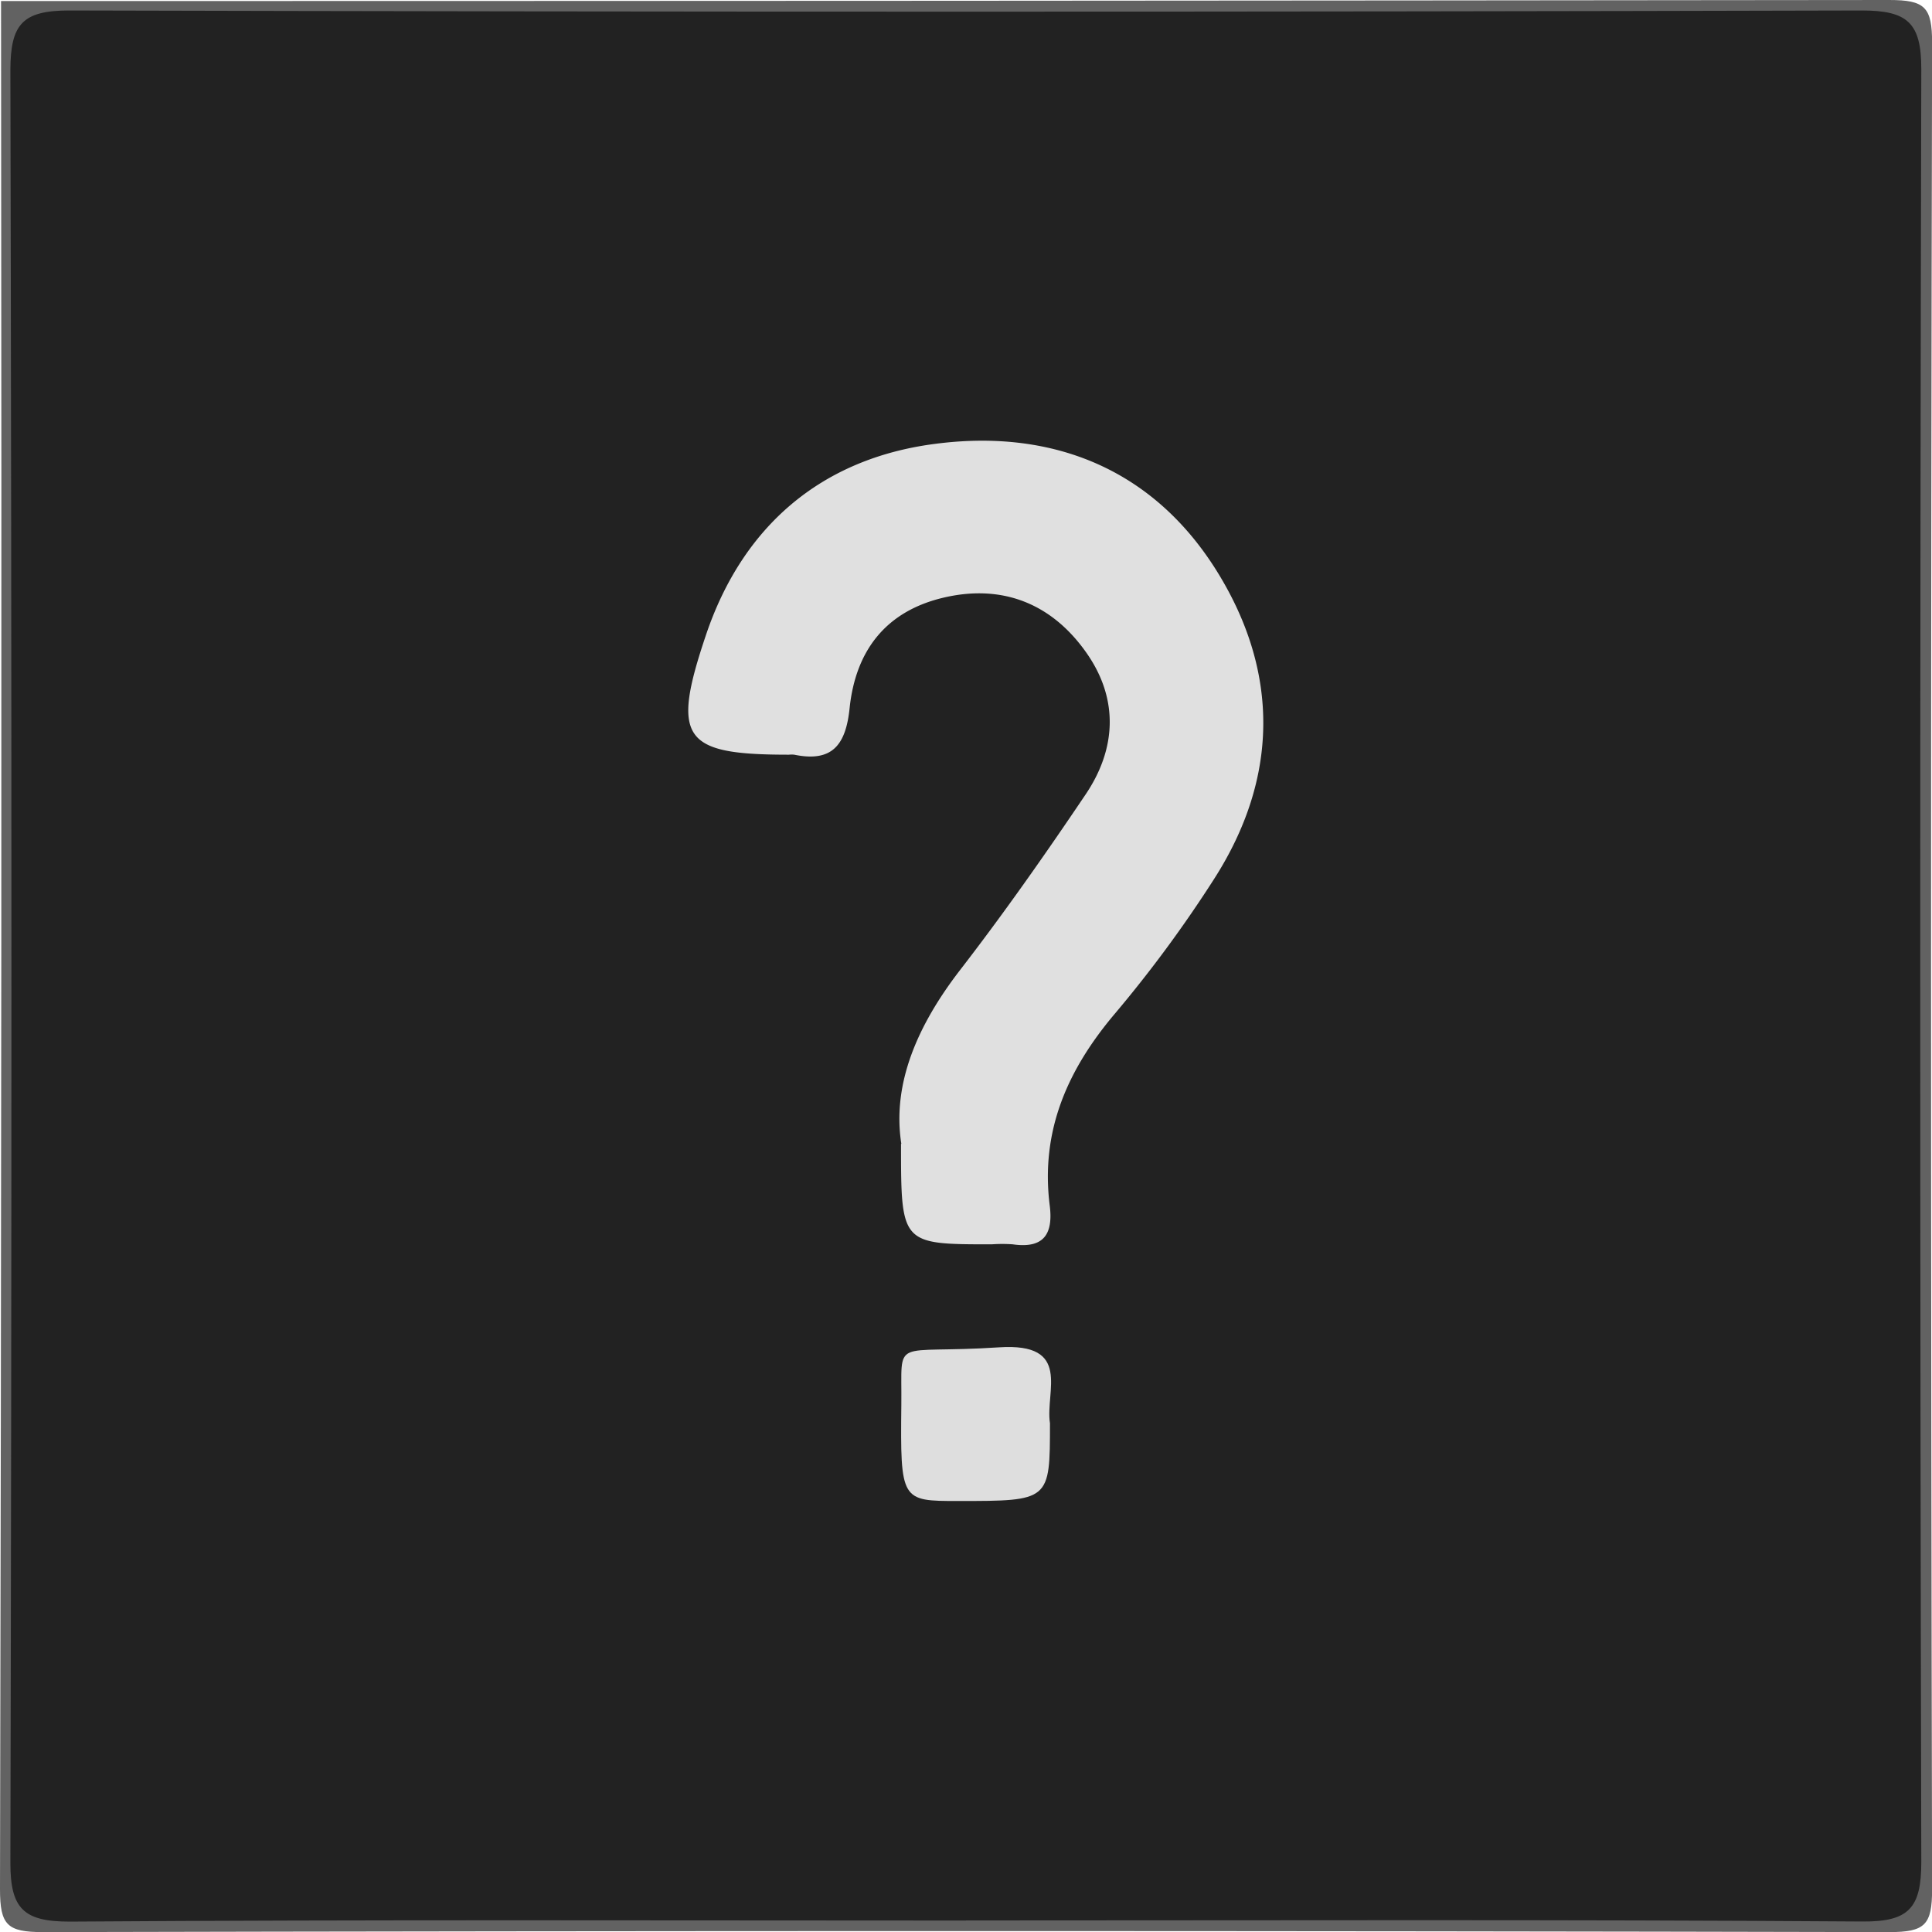 <svg xmlns="http://www.w3.org/2000/svg" id="Layer_1" data-name="Layer 1" viewBox="0 0 184.19 184.19"><defs><style>.cls-1{fill:#626262;}.cls-2{fill:#222;}.cls-3{fill:#e0e0e0;}.cls-4{fill:#dedede;}</style></defs><path d="M.1.1q90 0 180-.1c3.42 0 4.1.67 4.1 4.1q-.2 88 0 176c0 3.42-.67 4.1-4.1 4.1q-88-.2-176 0c-3.42 0-4.1-.67-4.1-4.1Q.2 90.1.1.1z" class="cls-1"/><path d="M92.1 183.1c-28.48 0-57-.1-85.45.1-4.37 0-5.67-1.2-5.66-5.62q.2-85.45 0-170.9C1 2.3 2.14 1 6.6 1q85.45.22 170.9 0c4.37 0 5.68 1.18 5.67 5.62q-.2 85.45 0 170.9c0 4.37-1.17 5.7-5.6 5.67-28.47-.2-56.96-.1-85.47-.1z" class="cls-2"/><path d="M85.93 109.05c-.9-5.75 1.56-11.33 5.6-16.57 4.17-5.4 8.1-11 11.9-16.64 3-4.38 3.25-9.16.17-13.57-3.24-4.64-7.9-6.6-13.53-5.32s-8.5 5.1-9.07 10.55c-.36 3.5-1.64 5.2-5.28 4.45a2.5 2.5 0 0 0-.5 0c-10.1 0-11.27-1.46-7.92-11.4 3.5-10.4 11-16.8 21.74-18.22 11.23-1.5 20.93 2.33 27.05 12.25 5.9 9.58 5.8 19.62-.33 29.2a121.33 121.33 0 0 1-9.48 12.87c-4.53 5.36-7.1 11.2-6.2 18.3.34 2.74-.6 4.1-3.53 3.68a14.2 14.2 0 0 0-2 0c-8.65 0-8.65 0-8.65-9.58z" class="cls-3"/><path d="M100.1 135.7c0 7.4 0 7.4-8.77 7.4-5.42 0-5.5 0-5.4-9.17.08-6.65-1.07-4.8 9.32-5.48 7-.46 4.38 4.2 4.85 7.24z" class="cls-4"/></svg>